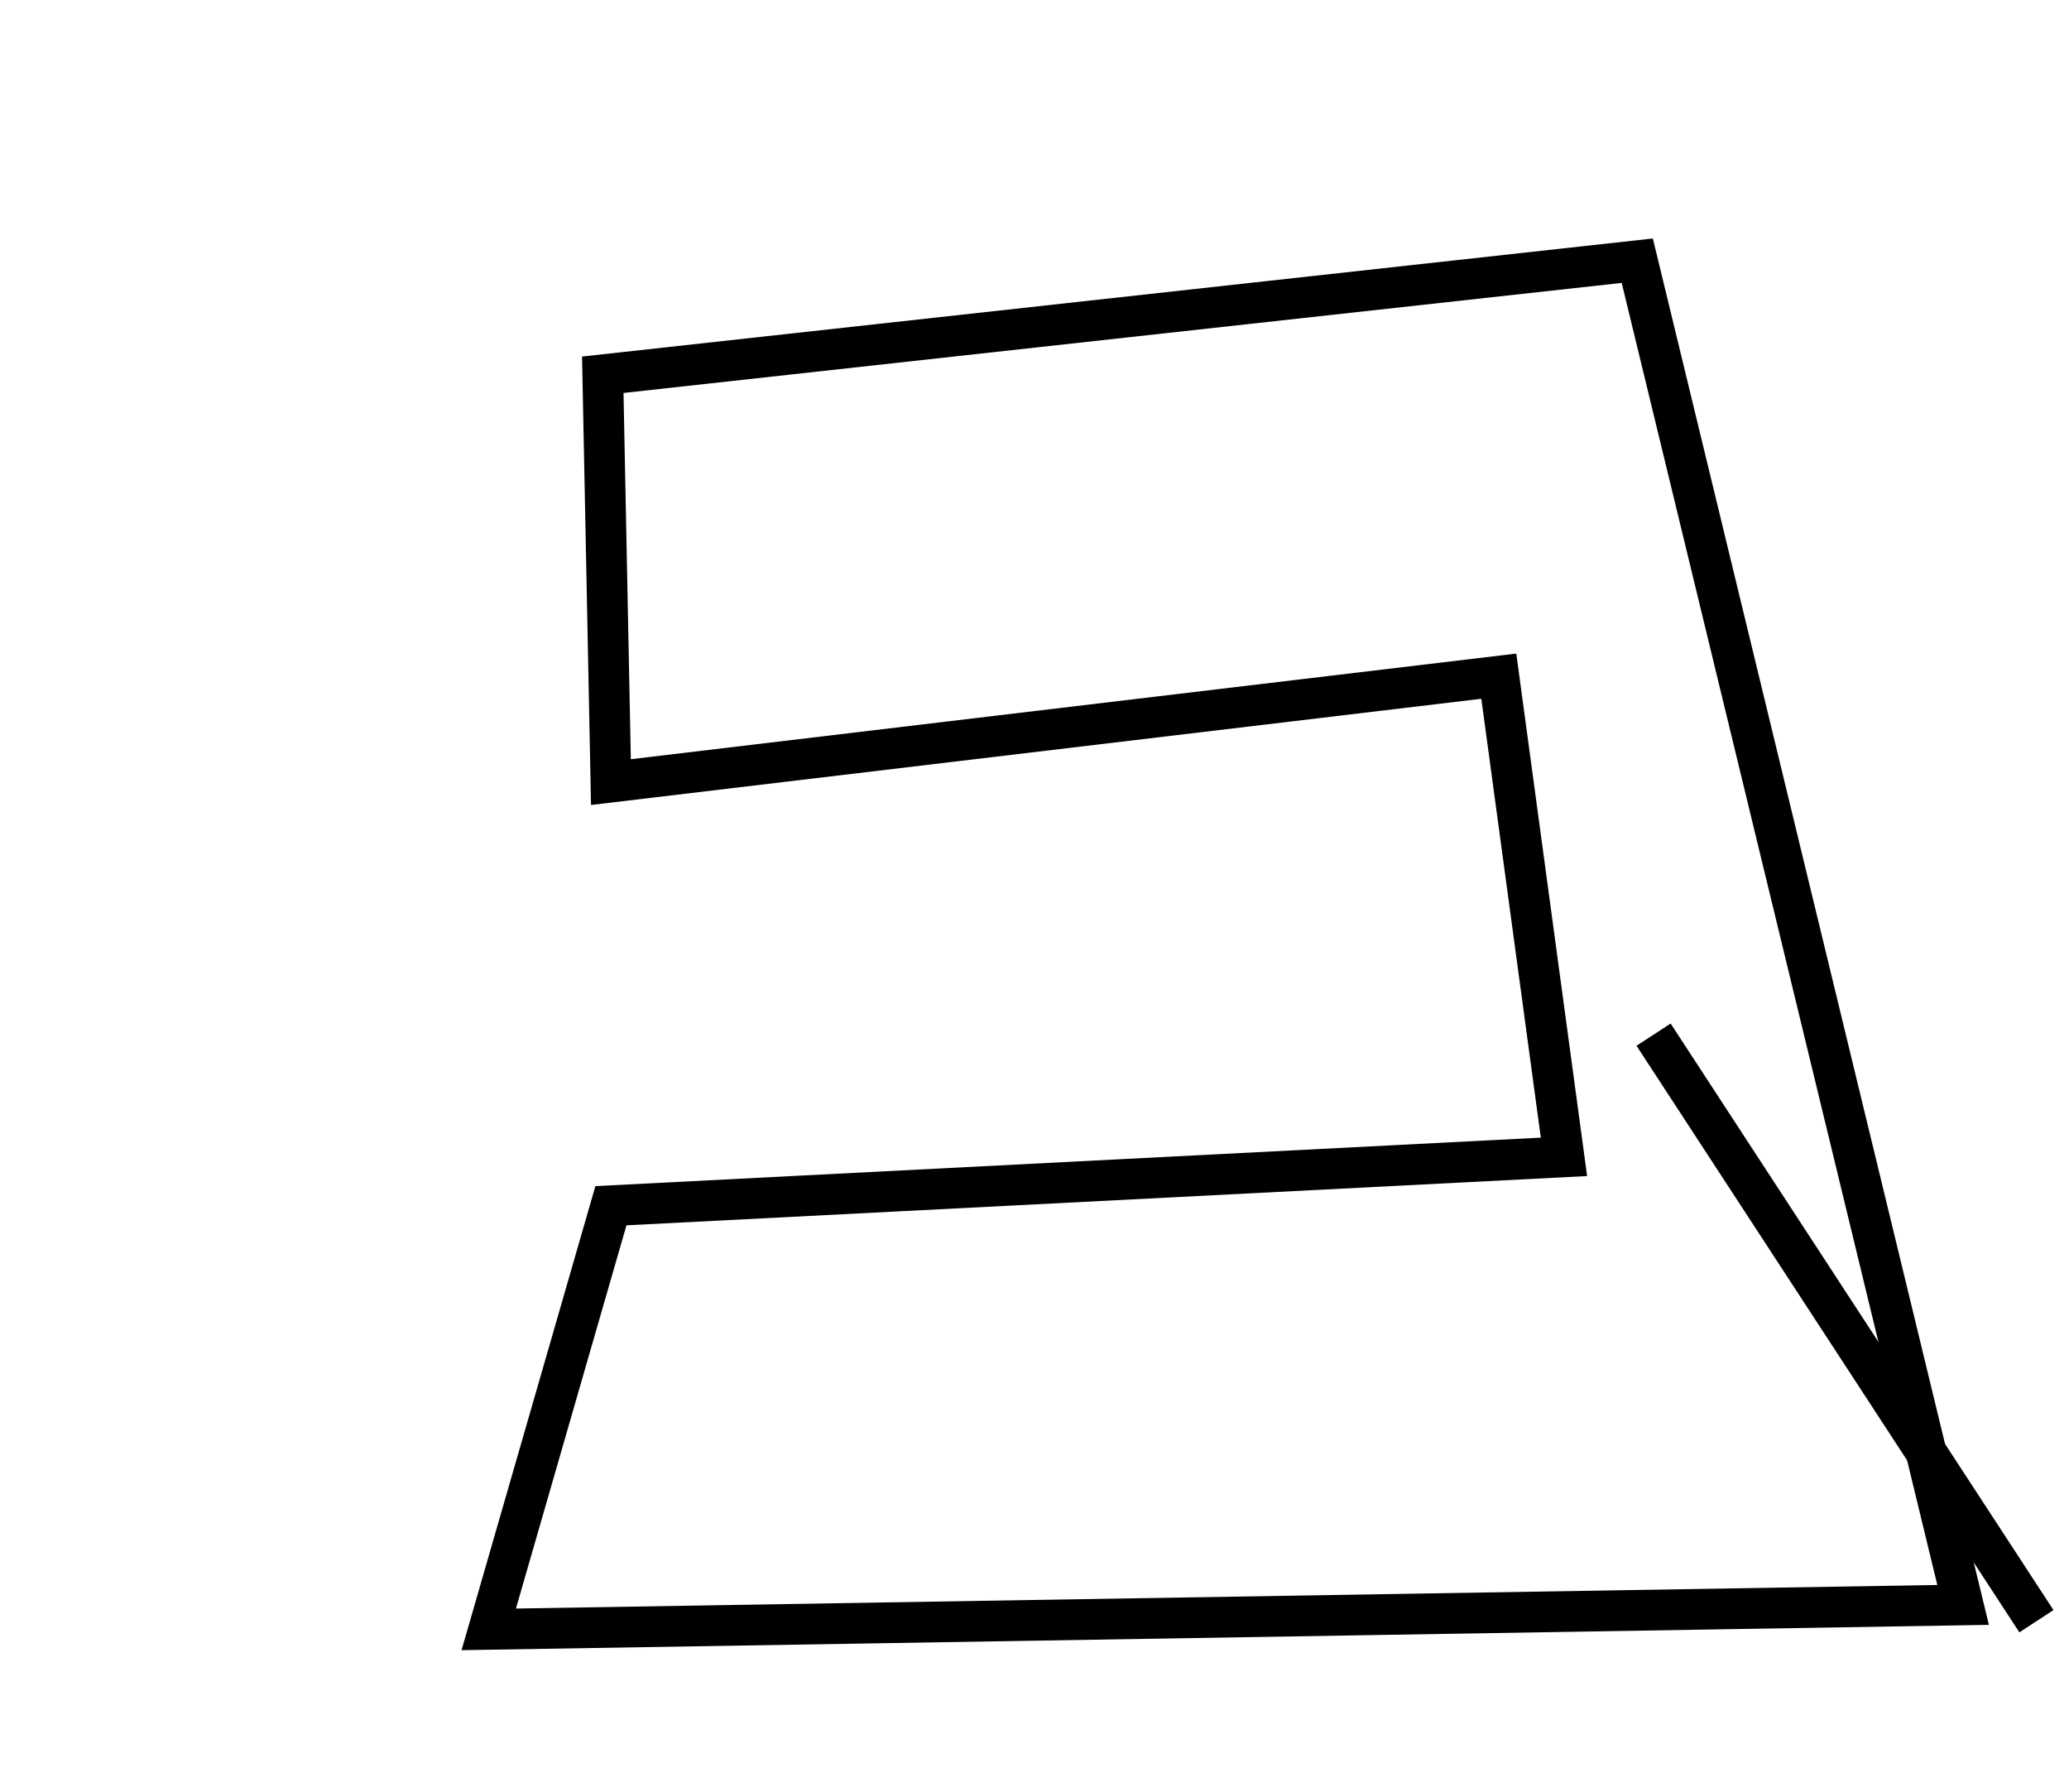 <?xml version="1.0" encoding="utf-8" ?>
<svg baseProfile="full" height="220" version="1.1" width="254" xmlns="http://www.w3.org/2000/svg" xmlns:ev="http://www.w3.org/2001/xml-events" xmlns:xlink="http://www.w3.org/1999/xlink"><defs /><rect fill="white" height="220" width="254" x="0" y="0" /><path d="M 203,127 L 250,199" fill="none" stroke="black" stroke-width="5" /><path d="M 201,32 L 74,46 L 75,96 L 184,83 L 192,142 L 75,148 L 60,200 L 241,197 Z" fill="none" stroke="black" stroke-width="5" /></svg>